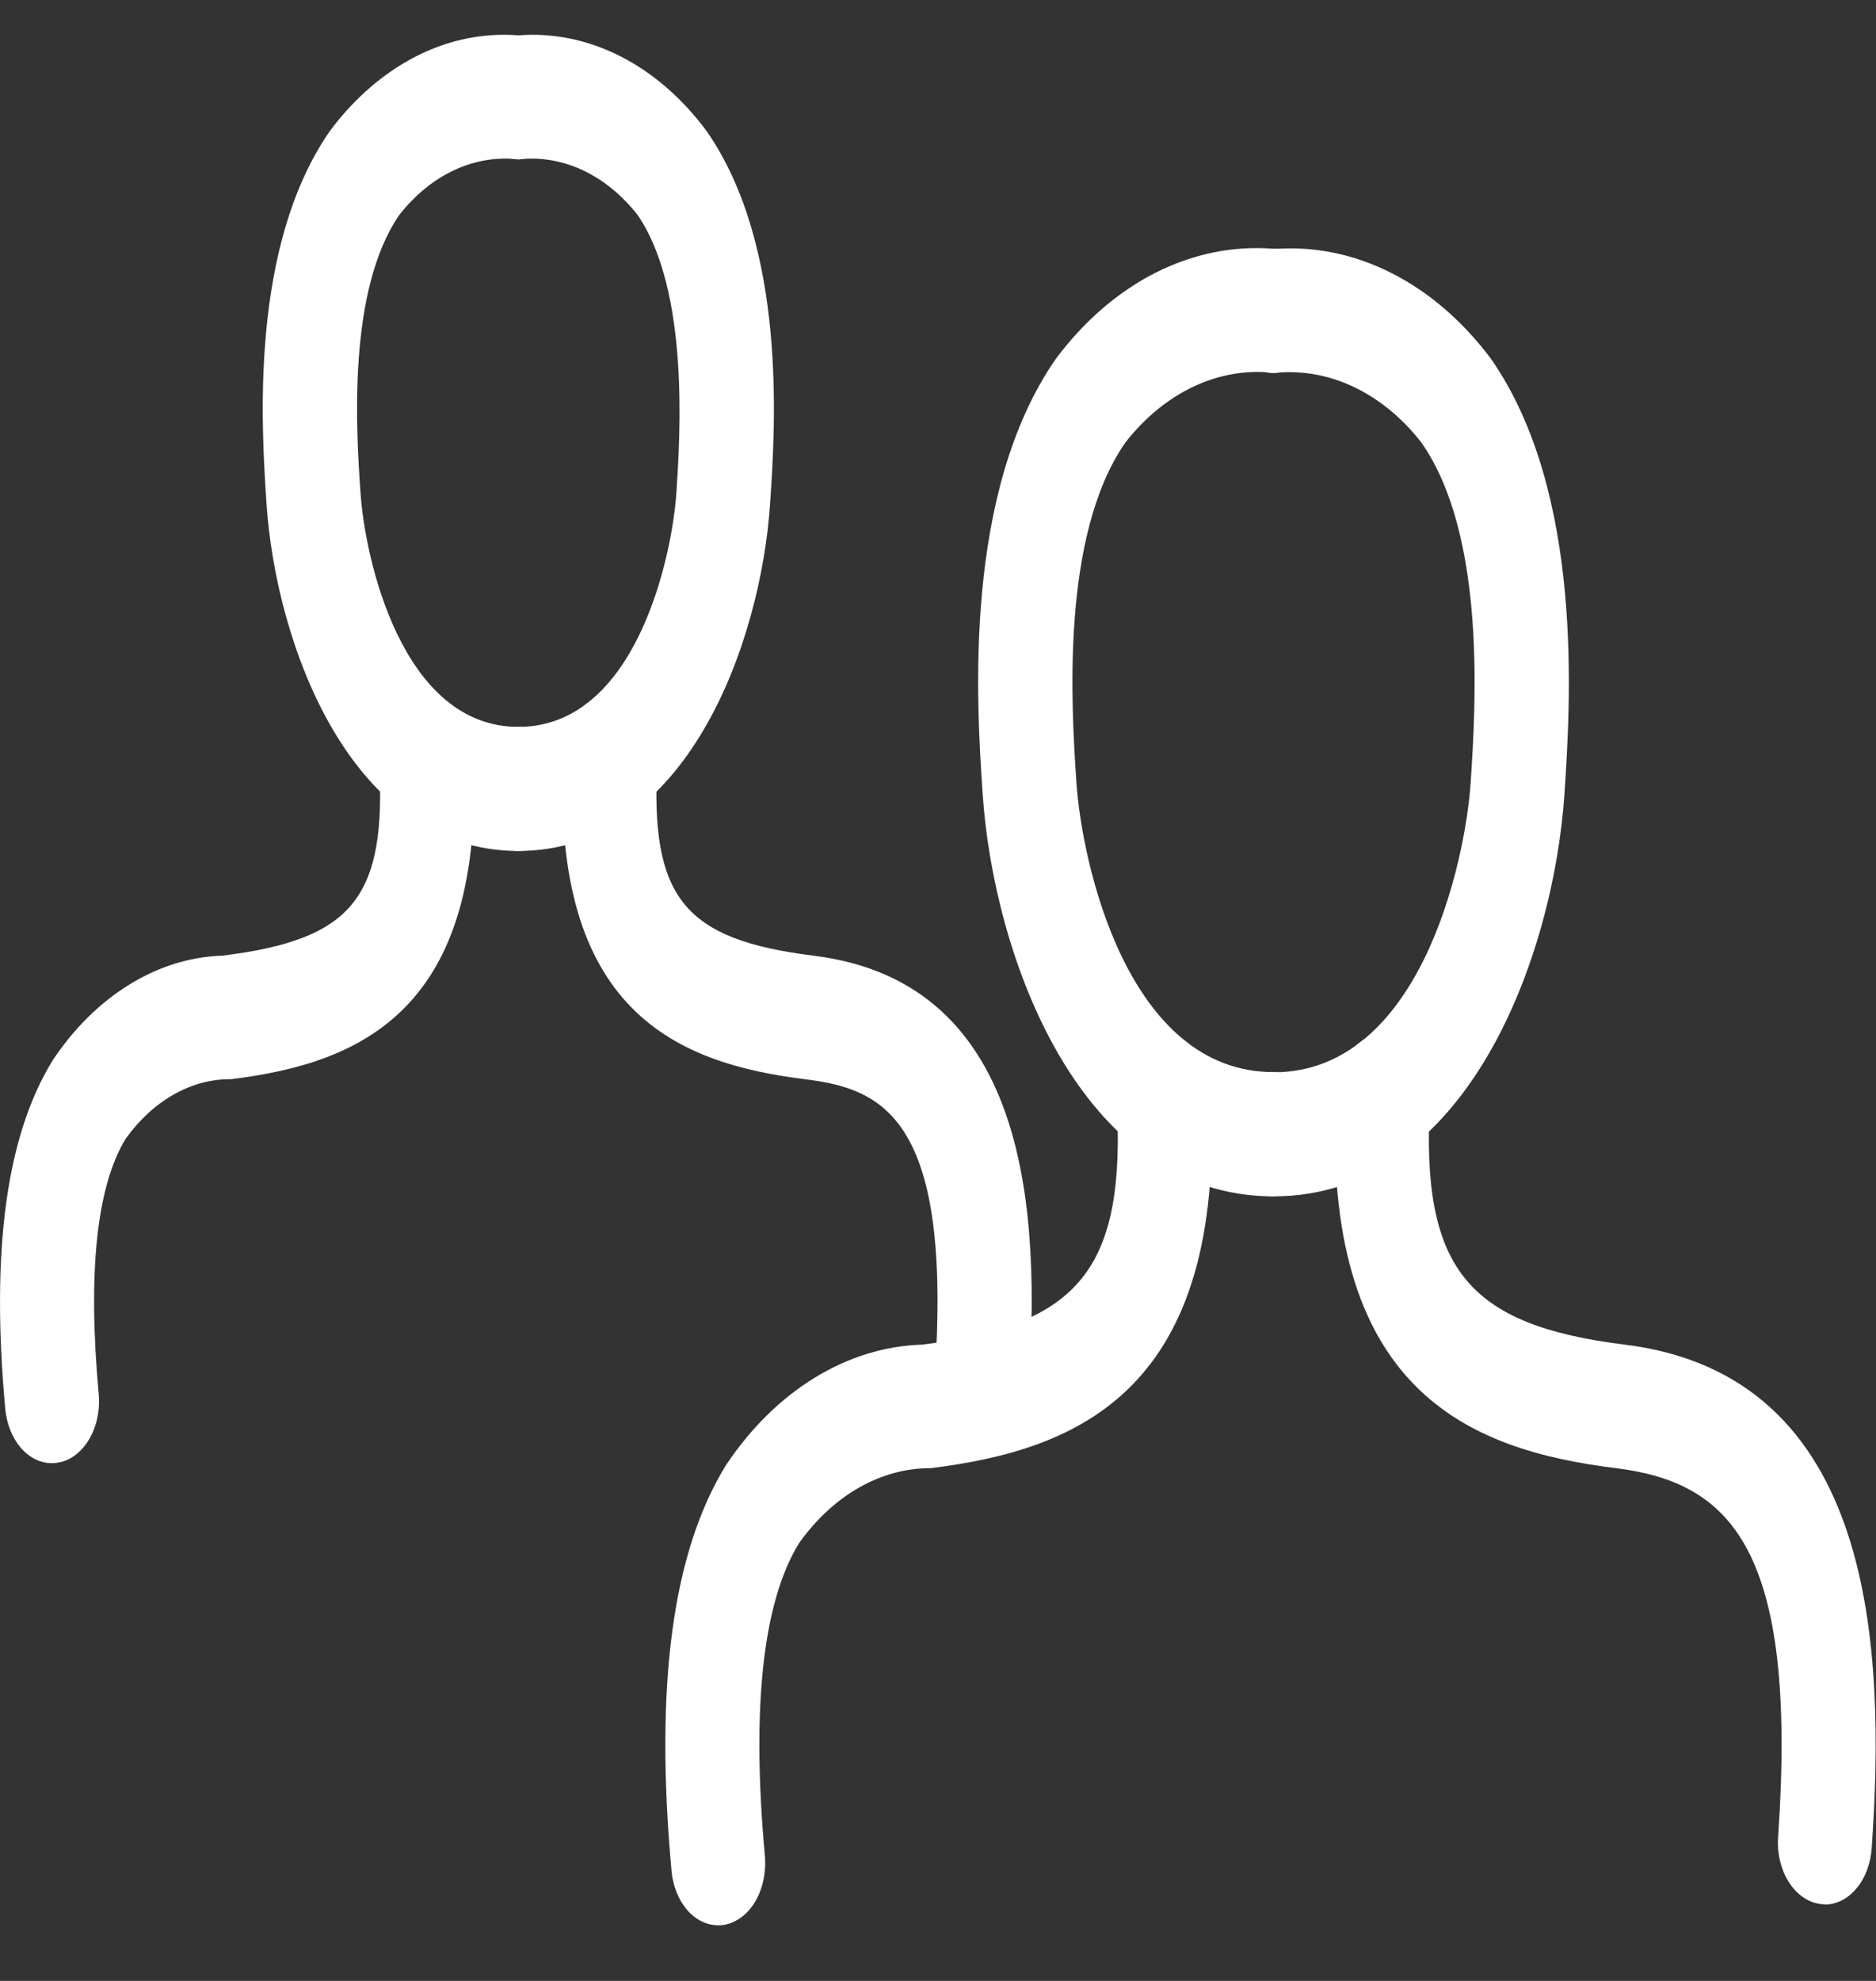 <svg width="18" height="19" viewBox="0 0 18 19" fill="none" xmlns="http://www.w3.org/2000/svg">
<rect x="0" y="0" width="18" height="19" fill="#333333" stroke="none"/>
<g clip-path="url(#clip0)">
<path d="M12.219 11.475C10.358 11.475 9.53 9.162 9.428 7.608C9.37 6.746 9.237 4.726 10.132 3.44C10.403 3.078 10.729 2.797 11.089 2.615C11.449 2.434 11.834 2.355 12.219 2.386C12.339 2.386 12.454 2.449 12.539 2.56C12.623 2.672 12.671 2.823 12.671 2.981C12.671 3.139 12.623 3.29 12.539 3.402C12.454 3.513 12.339 3.576 12.219 3.576C11.96 3.547 11.699 3.592 11.454 3.707C11.209 3.822 10.985 4.005 10.798 4.244C10.172 5.144 10.281 6.799 10.328 7.503C10.379 8.277 10.818 10.283 12.219 10.283C12.339 10.283 12.454 10.346 12.539 10.457C12.623 10.569 12.671 10.72 12.671 10.878C12.671 11.036 12.623 11.187 12.539 11.298C12.454 11.41 12.339 11.473 12.219 11.473V11.475Z" fill="white"/>
<path d="M12.219 11.475C12.1 11.475 11.985 11.412 11.9 11.3C11.815 11.189 11.768 11.037 11.768 10.88C11.768 10.722 11.815 10.571 11.9 10.459C11.985 10.348 12.1 10.285 12.219 10.285C13.62 10.285 14.059 8.278 14.111 7.505C14.157 6.799 14.267 5.144 13.639 4.246C13.453 4.007 13.229 3.824 12.984 3.709C12.739 3.594 12.479 3.549 12.219 3.578C12.16 3.578 12.101 3.563 12.046 3.533C11.992 3.503 11.942 3.459 11.9 3.404C11.858 3.349 11.825 3.283 11.802 3.211C11.779 3.139 11.768 3.062 11.768 2.983C11.768 2.905 11.779 2.828 11.802 2.756C11.825 2.684 11.858 2.618 11.9 2.563C11.942 2.508 11.992 2.464 12.046 2.434C12.101 2.404 12.16 2.389 12.219 2.389C12.604 2.358 12.989 2.436 13.349 2.618C13.709 2.799 14.035 3.08 14.306 3.442C15.201 4.726 15.068 6.748 15.011 7.611C14.909 9.162 14.08 11.475 12.219 11.475ZM6.891 18.466C6.781 18.467 6.674 18.414 6.591 18.317C6.509 18.221 6.456 18.087 6.443 17.943C6.281 16.165 6.451 14.894 6.963 14.057C7.199 13.702 7.489 13.416 7.813 13.217C8.137 13.017 8.49 12.908 8.848 12.897C10.365 12.708 10.801 12.162 10.715 10.556C10.71 10.478 10.718 10.4 10.737 10.326C10.755 10.252 10.785 10.184 10.824 10.125C10.863 10.066 10.91 10.017 10.963 9.983C11.016 9.948 11.074 9.927 11.133 9.921C11.192 9.916 11.251 9.926 11.307 9.95C11.364 9.975 11.416 10.014 11.46 10.065C11.505 10.116 11.542 10.179 11.568 10.248C11.595 10.318 11.611 10.394 11.615 10.472C11.769 13.339 10.345 13.906 8.931 14.082C8.693 14.081 8.459 14.145 8.241 14.269C8.023 14.393 7.827 14.576 7.665 14.804C7.319 15.37 7.209 16.378 7.339 17.801C7.346 17.885 7.34 17.97 7.321 18.05C7.302 18.131 7.27 18.205 7.228 18.268C7.185 18.331 7.133 18.381 7.074 18.415C7.016 18.45 6.953 18.467 6.889 18.467L6.891 18.466Z" fill="white"/>
<path d="M17.513 18.265C17.499 18.265 17.485 18.265 17.471 18.263C17.412 18.256 17.354 18.234 17.302 18.198C17.249 18.162 17.202 18.113 17.164 18.052C17.125 17.992 17.097 17.923 17.079 17.848C17.061 17.773 17.055 17.695 17.061 17.617C17.251 14.857 16.607 14.219 15.505 14.082C14.091 13.906 12.667 13.341 12.82 10.472C12.825 10.394 12.84 10.318 12.867 10.248C12.893 10.179 12.93 10.117 12.975 10.065C13.02 10.014 13.072 9.975 13.128 9.95C13.184 9.926 13.243 9.916 13.302 9.921C13.361 9.927 13.419 9.948 13.472 9.983C13.525 10.018 13.572 10.066 13.611 10.125C13.65 10.184 13.68 10.252 13.698 10.326C13.717 10.4 13.725 10.478 13.72 10.556C13.634 12.161 14.071 12.708 15.588 12.897C17.991 13.193 18.093 15.795 17.959 17.724C17.949 17.872 17.898 18.011 17.814 18.111C17.731 18.212 17.622 18.267 17.509 18.268L17.513 18.265ZM4.973 8.162C3.361 8.162 2.645 6.168 2.557 4.828C2.508 4.091 2.394 2.365 3.167 1.254C3.401 0.941 3.684 0.697 3.995 0.539C4.306 0.381 4.64 0.313 4.973 0.339C5.093 0.339 5.208 0.401 5.293 0.513C5.377 0.624 5.425 0.776 5.425 0.934C5.425 1.091 5.377 1.243 5.293 1.354C5.208 1.466 5.093 1.528 4.973 1.528C4.766 1.505 4.556 1.54 4.36 1.631C4.163 1.722 3.984 1.868 3.834 2.058C3.329 2.784 3.418 4.144 3.459 4.725C3.5 5.35 3.853 6.972 4.975 6.972C5.095 6.972 5.21 7.035 5.294 7.146C5.379 7.258 5.427 7.409 5.427 7.567C5.427 7.725 5.379 7.876 5.294 7.988C5.21 8.099 5.095 8.162 4.975 8.162H4.973Z" fill="white"/>
<path d="M4.974 8.162C4.854 8.162 4.739 8.099 4.654 7.988C4.569 7.876 4.522 7.725 4.522 7.567C4.522 7.409 4.569 7.258 4.654 7.146C4.739 7.035 4.854 6.972 4.974 6.972C6.096 6.972 6.448 5.35 6.49 4.725C6.525 4.194 6.618 2.785 6.115 2.058C5.964 1.868 5.785 1.722 5.588 1.631C5.392 1.54 5.183 1.505 4.975 1.528C4.855 1.528 4.74 1.466 4.656 1.354C4.571 1.243 4.523 1.091 4.523 0.934C4.523 0.776 4.571 0.625 4.656 0.513C4.74 0.401 4.855 0.339 4.975 0.339C5.308 0.313 5.641 0.382 5.953 0.54C6.264 0.698 6.546 0.942 6.779 1.256C7.553 2.368 7.439 4.092 7.389 4.829C7.301 6.168 6.585 8.162 4.974 8.162Z" fill="white"/>
<path d="M0.498 14.034C0.388 14.035 0.281 13.981 0.198 13.885C0.116 13.788 0.063 13.655 0.05 13.51C-0.088 11.99 0.06 10.899 0.503 10.174C0.707 9.866 0.958 9.618 1.239 9.445C1.519 9.271 1.825 9.176 2.135 9.166C3.385 9.011 3.71 8.61 3.638 7.302C3.634 7.224 3.641 7.146 3.66 7.072C3.679 6.998 3.708 6.93 3.747 6.871C3.786 6.812 3.833 6.763 3.886 6.729C3.939 6.694 3.997 6.673 4.056 6.667C4.115 6.662 4.174 6.672 4.231 6.696C4.287 6.721 4.339 6.76 4.383 6.811C4.428 6.862 4.465 6.925 4.491 6.994C4.518 7.064 4.534 7.14 4.538 7.218C4.672 9.708 3.441 10.199 2.218 10.351C2.029 10.349 1.841 10.399 1.667 10.498C1.493 10.596 1.336 10.741 1.206 10.922C0.928 11.377 0.84 12.2 0.947 13.368C0.955 13.452 0.949 13.537 0.93 13.617C0.911 13.698 0.879 13.772 0.836 13.835C0.794 13.898 0.741 13.948 0.683 13.983C0.624 14.017 0.561 14.034 0.497 14.034L0.498 14.034ZM9.419 13.865C9.405 13.865 9.391 13.865 9.377 13.863C9.318 13.856 9.261 13.834 9.208 13.798C9.155 13.761 9.109 13.712 9.071 13.652C9.033 13.592 9.004 13.522 8.986 13.448C8.969 13.373 8.963 13.294 8.968 13.216C9.14 10.734 8.479 10.444 7.727 10.352C6.504 10.2 5.274 9.71 5.407 7.22C5.416 7.062 5.471 6.916 5.561 6.813C5.652 6.709 5.769 6.658 5.889 6.669C6.008 6.68 6.119 6.753 6.198 6.872C6.276 6.991 6.316 7.146 6.307 7.303C6.237 8.611 6.56 9.012 7.81 9.167C9.893 9.426 9.982 11.664 9.867 13.325C9.857 13.472 9.805 13.609 9.722 13.709C9.639 13.809 9.531 13.864 9.419 13.865V13.865Z" fill="white"/>
</g>
<defs>
<clipPath id="clip0">
<rect y="0.333" width="18" height="18.133" fill="white"/>
</clipPath>
</defs>
</svg>
